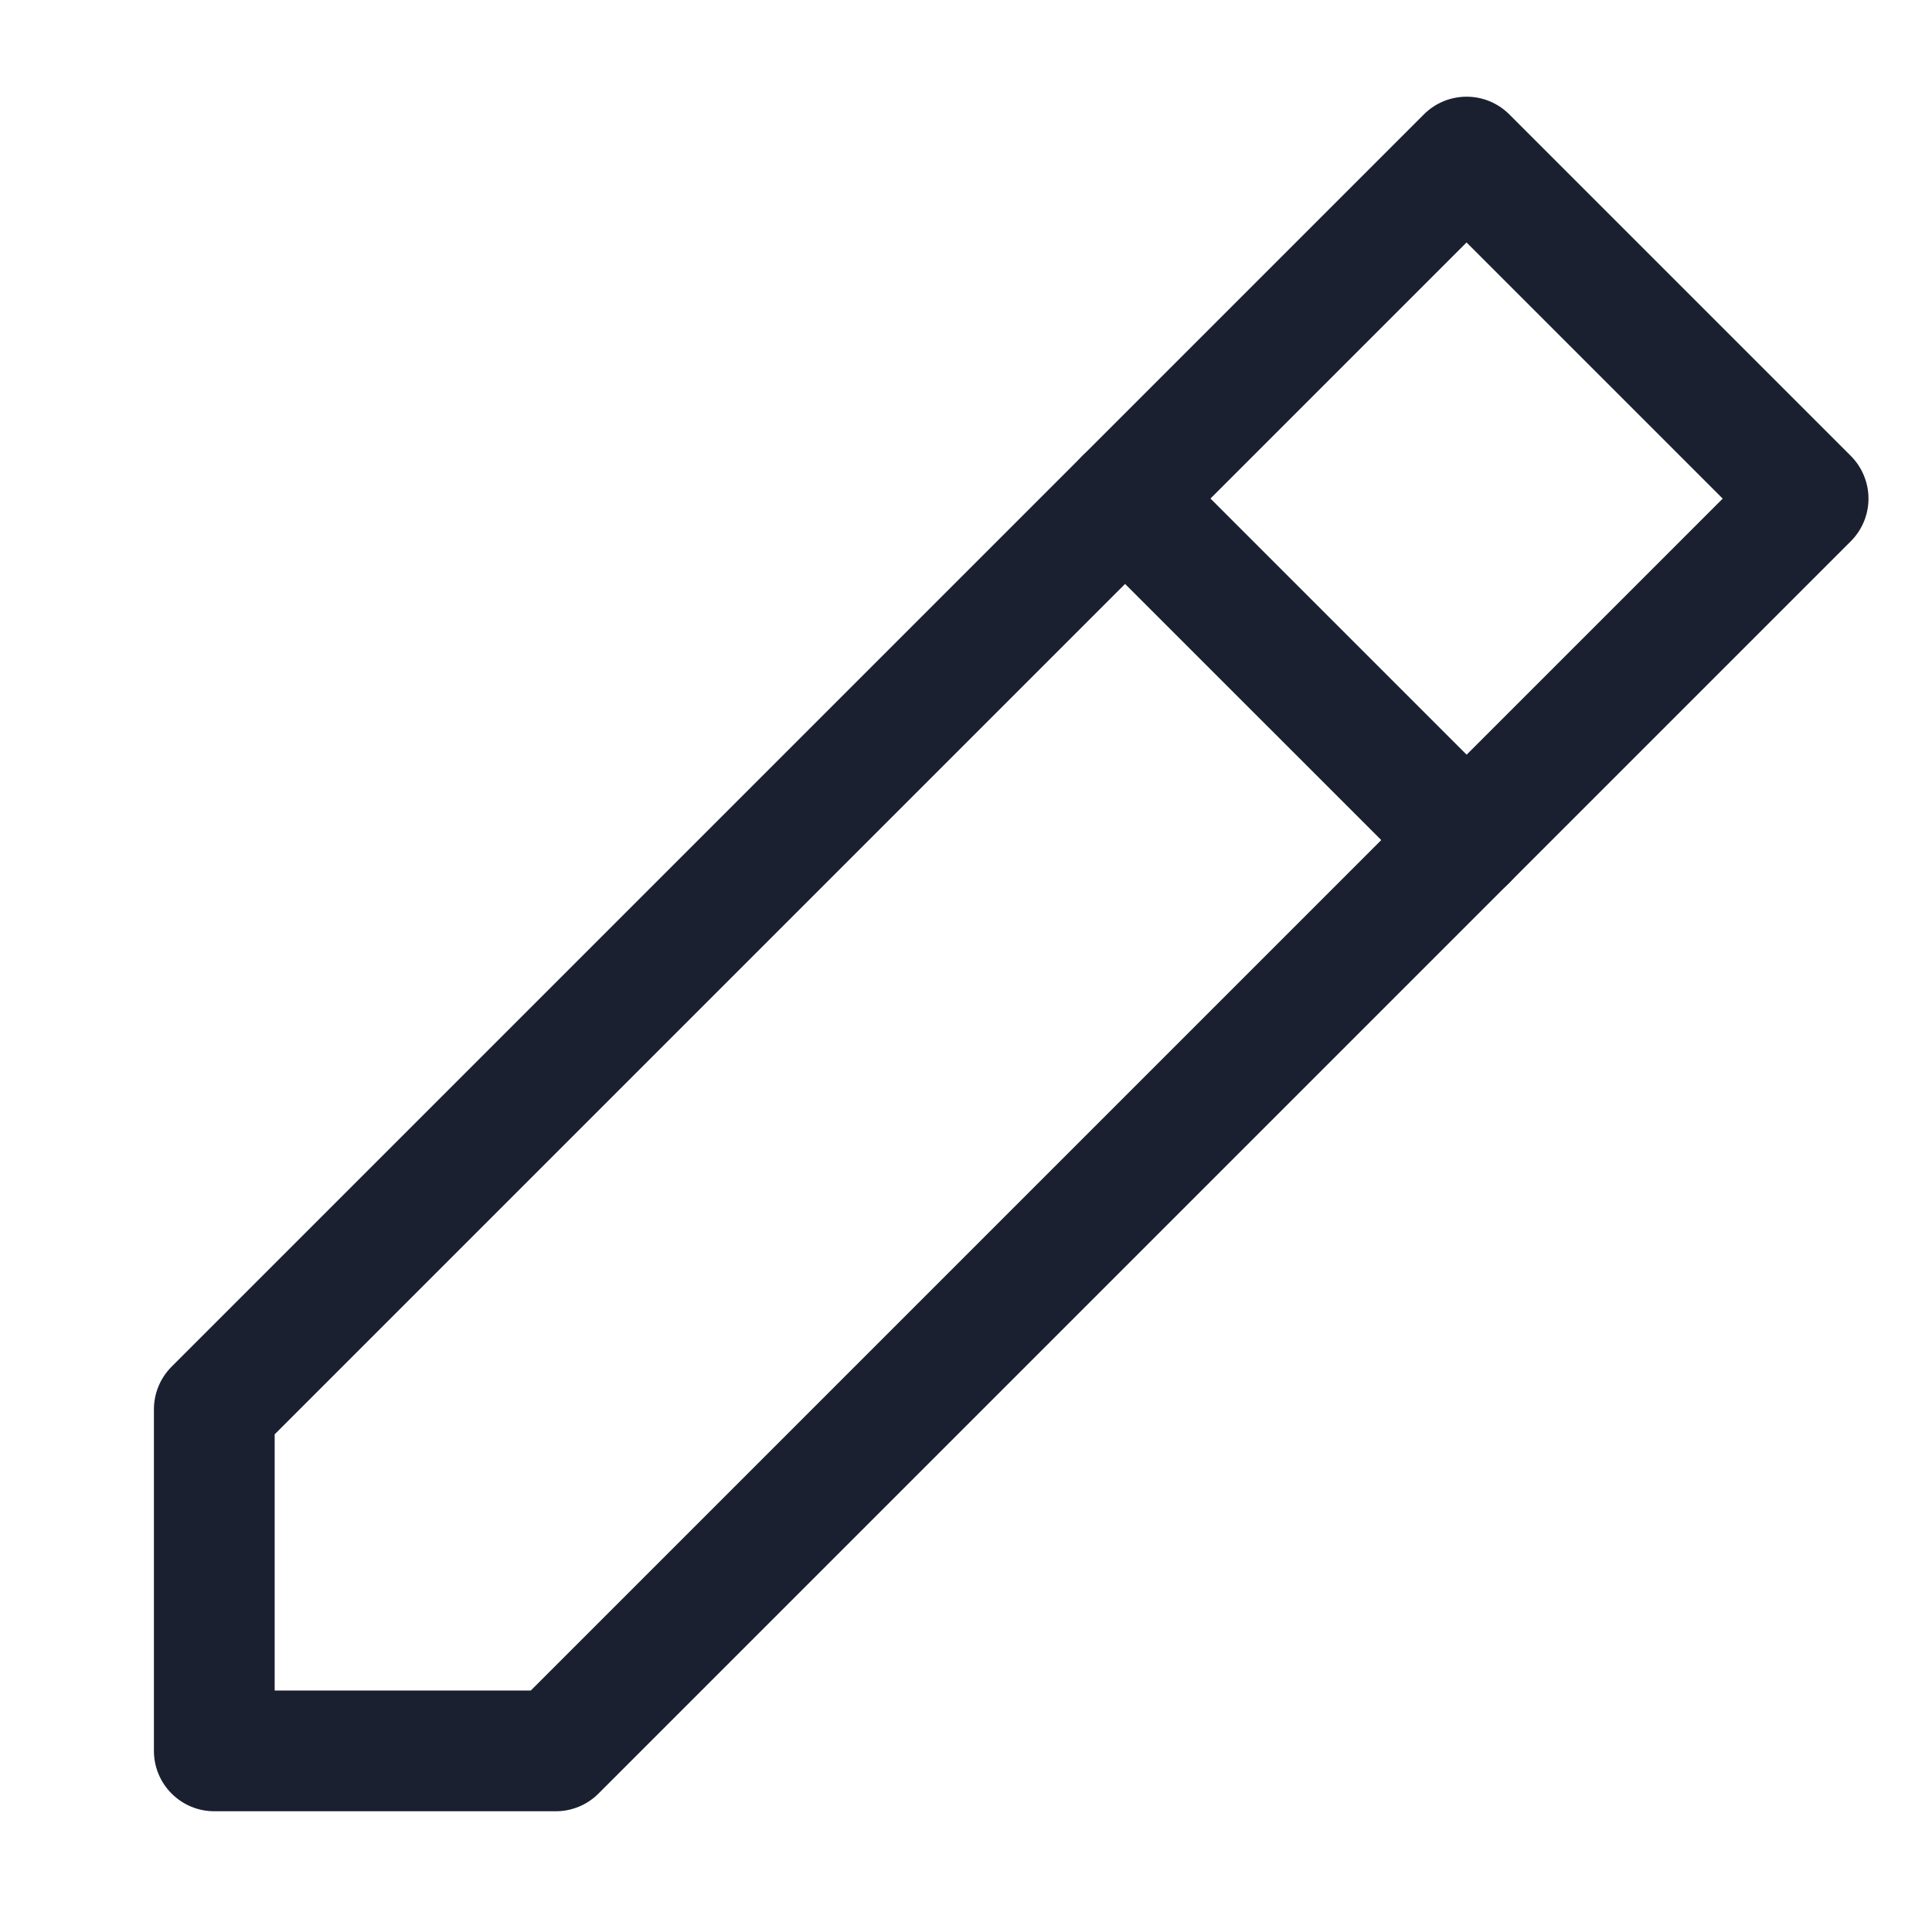 <svg width="24" height="24" viewBox="0 0 24 24" fill="none" xmlns="http://www.w3.org/2000/svg">
<path fill-rule="evenodd" clip-rule="evenodd" d="M17.688 1.421C17.981 1.128 18.456 1.128 18.749 1.421L22.991 5.663C23.132 5.804 23.211 5.995 23.211 6.194C23.211 6.393 23.132 6.583 22.991 6.724L7.435 22.28C7.294 22.421 7.104 22.5 6.905 22.5L2.662 22.5C2.248 22.5 1.912 22.164 1.912 21.75L1.912 17.508C1.912 17.309 1.991 17.118 2.132 16.977L17.688 1.421ZM18.218 3.012L3.412 17.818L3.412 21L6.594 21L21.4 6.194L18.218 3.012Z" fill="#1A2030"/>
<path fill-rule="evenodd" clip-rule="evenodd" d="M13.446 5.663C13.739 5.37 14.214 5.37 14.507 5.663L18.75 9.906C19.042 10.199 19.042 10.673 18.75 10.966C18.457 11.259 17.982 11.259 17.689 10.966L13.446 6.724C13.153 6.431 13.153 5.956 13.446 5.663Z" fill="#1A2030"/>
</svg>
